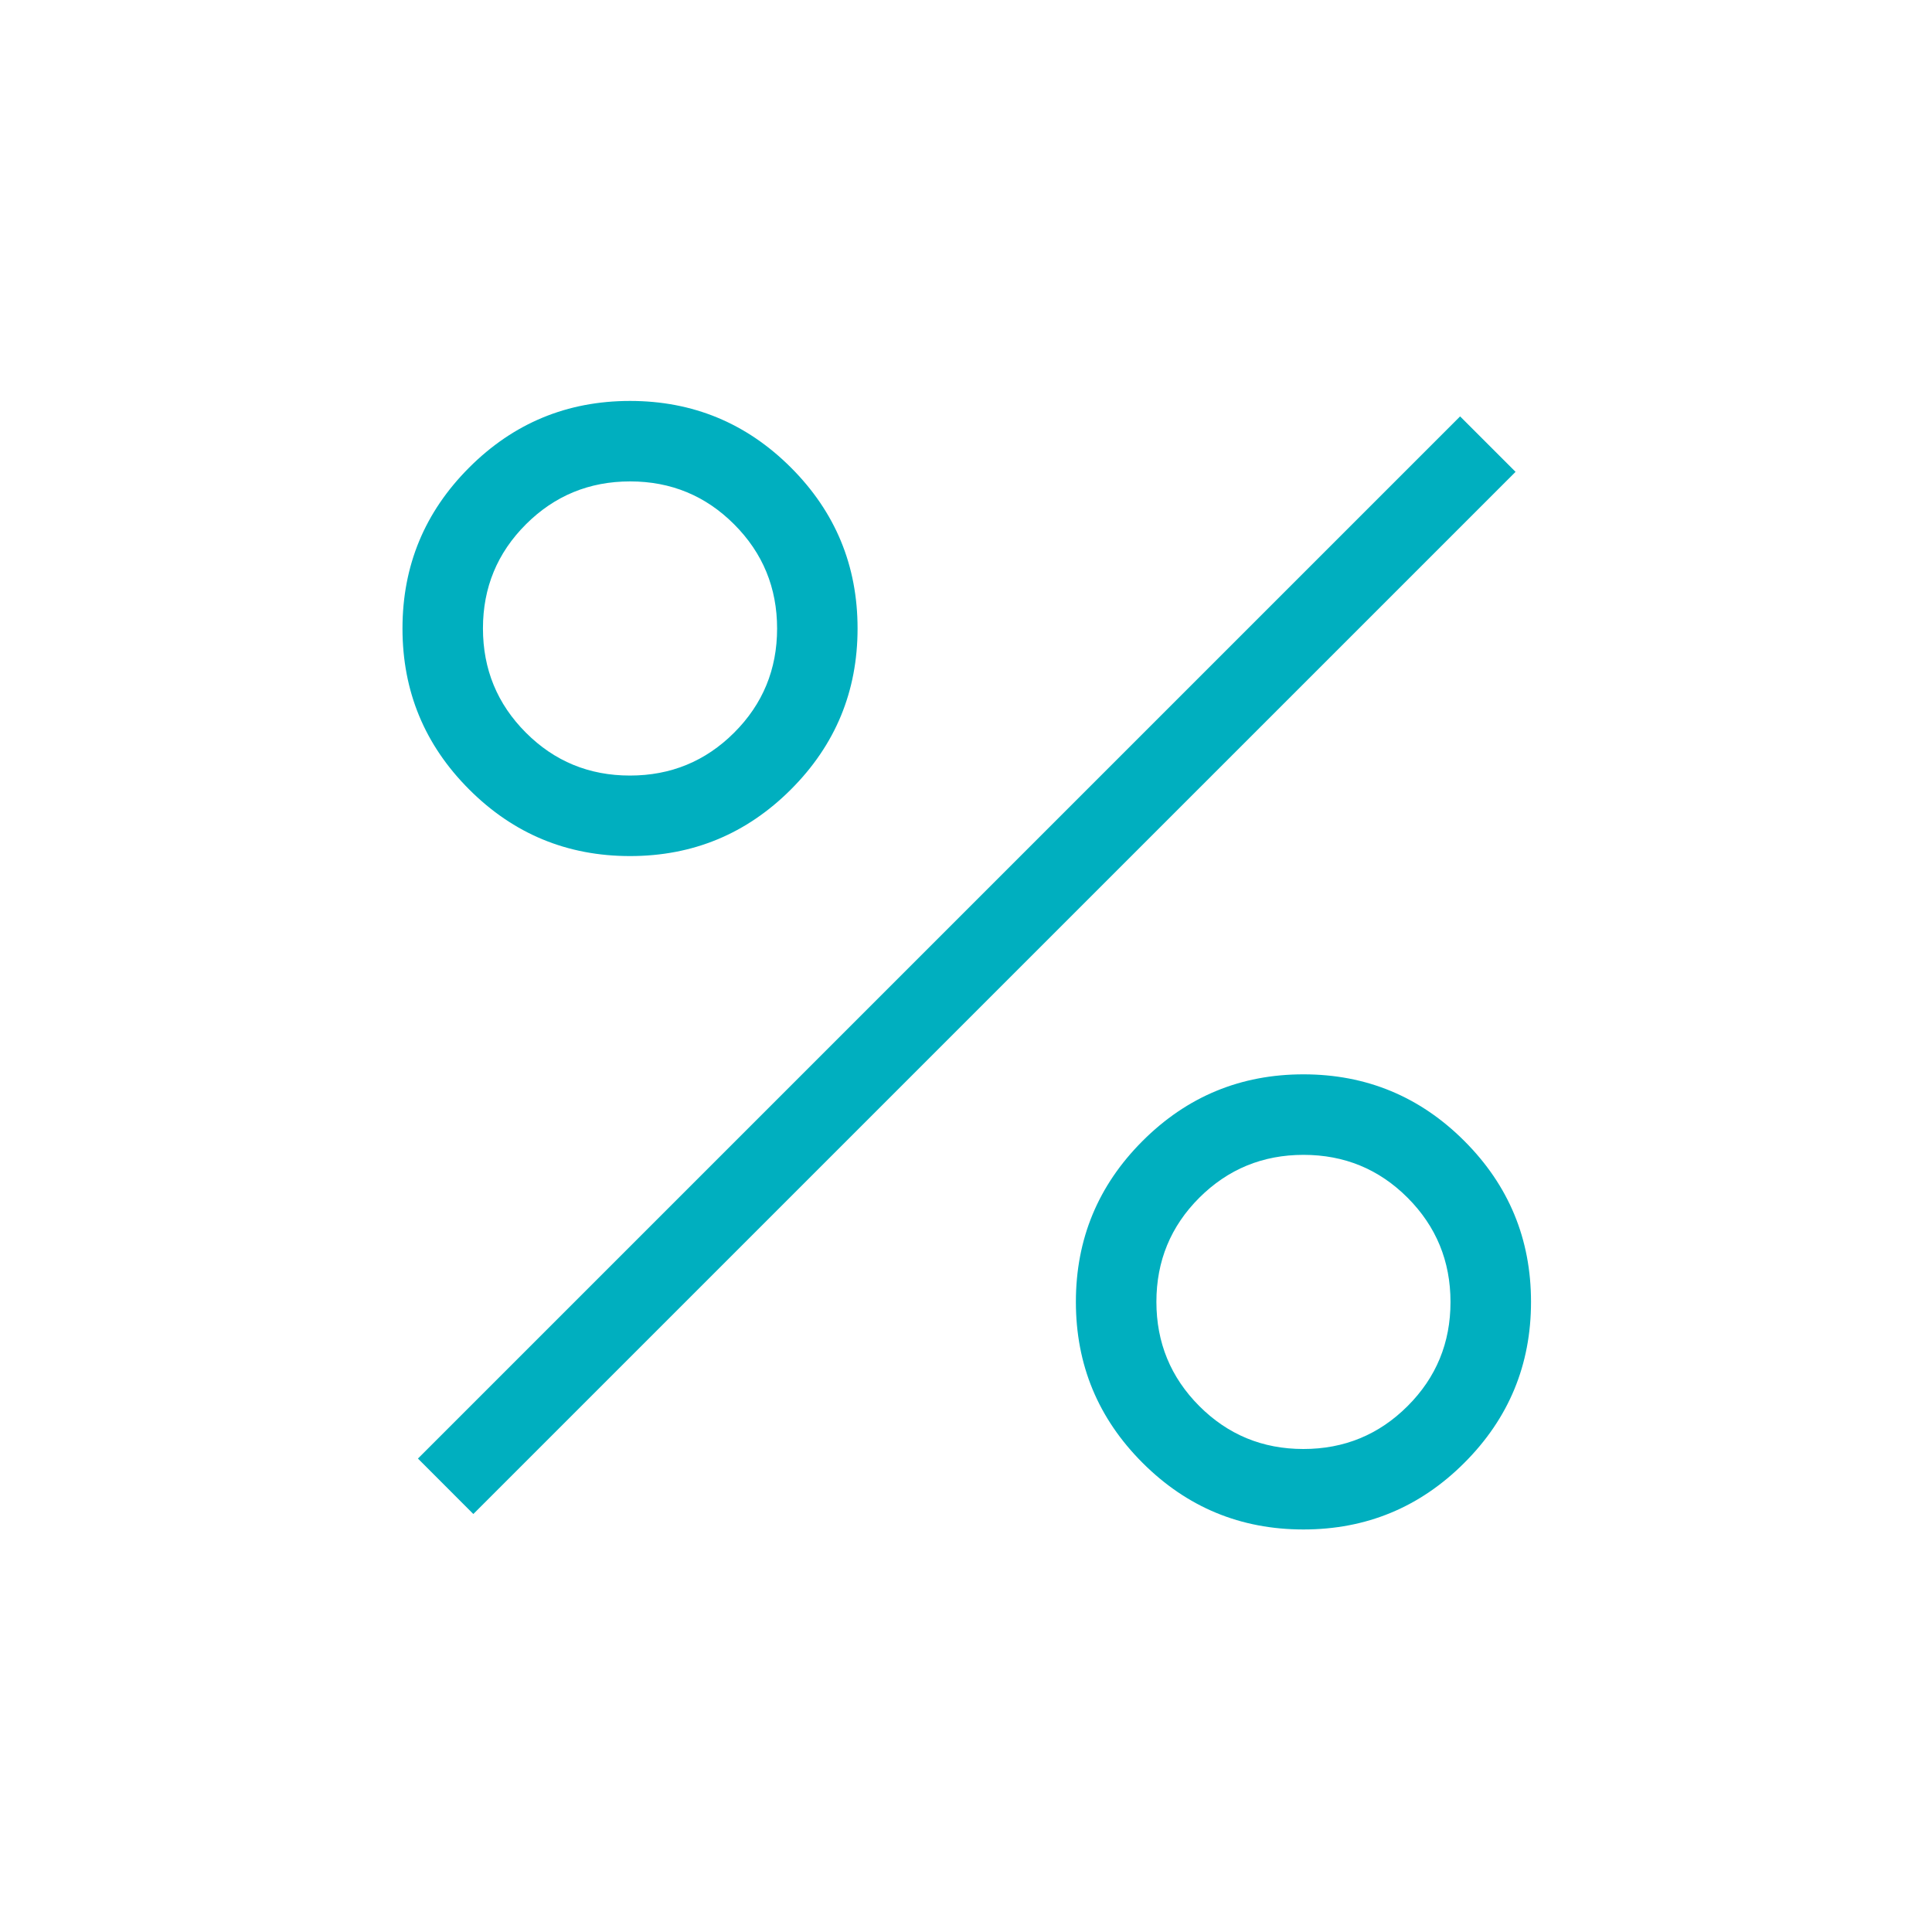 <svg width="40" height="40" viewBox="0 0 40 40" fill="none" xmlns="http://www.w3.org/2000/svg">
<mask id="mask0_0_2643" style="mask-type:alpha" maskUnits="userSpaceOnUse" x="0" y="0" width="40" height="40">
<rect width="40" height="40" fill="#D9D9D9"/>
</mask>
<g mask="url(#mask0_0_2643)">
<path d="M13.044 17.724C11.743 17.724 10.632 17.264 9.713 16.344C8.793 15.424 8.333 14.314 8.333 13.012C8.333 11.711 8.793 10.601 9.713 9.681C10.632 8.761 11.743 8.301 13.044 8.301C14.345 8.301 15.456 8.761 16.376 9.681C17.296 10.601 17.755 11.711 17.755 13.012C17.755 14.314 17.296 15.424 16.376 16.344C15.456 17.264 14.345 17.724 13.044 17.724ZM13.042 16.057C13.887 16.057 14.607 15.761 15.2 15.169C15.792 14.578 16.089 13.859 16.089 13.014C16.089 12.169 15.793 11.45 15.201 10.857C14.61 10.264 13.891 9.967 13.046 9.967C12.201 9.967 11.482 10.263 10.889 10.855C10.296 11.447 9.999 12.165 9.999 13.01C9.999 13.856 10.295 14.575 10.887 15.168C11.478 15.761 12.197 16.057 13.042 16.057ZM26.986 31.666C25.685 31.666 24.575 31.206 23.655 30.286C22.735 29.366 22.275 28.256 22.275 26.954C22.275 25.653 22.735 24.543 23.655 23.623C24.575 22.703 25.685 22.243 26.986 22.243C28.288 22.243 29.398 22.703 30.318 23.623C31.238 24.543 31.698 25.653 31.698 26.954C31.698 28.256 31.238 29.366 30.318 30.286C29.398 31.206 28.288 31.666 26.986 31.666ZM26.985 30C27.83 30 28.549 29.704 29.142 29.112C29.735 28.52 30.031 27.802 30.031 26.957C30.031 26.111 29.735 25.392 29.144 24.799C28.552 24.206 27.834 23.91 26.988 23.91C26.143 23.91 25.424 24.206 24.831 24.797C24.238 25.389 23.942 26.108 23.942 26.953C23.942 27.798 24.238 28.517 24.829 29.11C25.421 29.703 26.139 30 26.985 30ZM9.8 31.346L8.653 30.198L30.23 8.621L31.378 9.769L9.8 31.346Z" fill="#00AFBF"/>
</g>
</svg>
